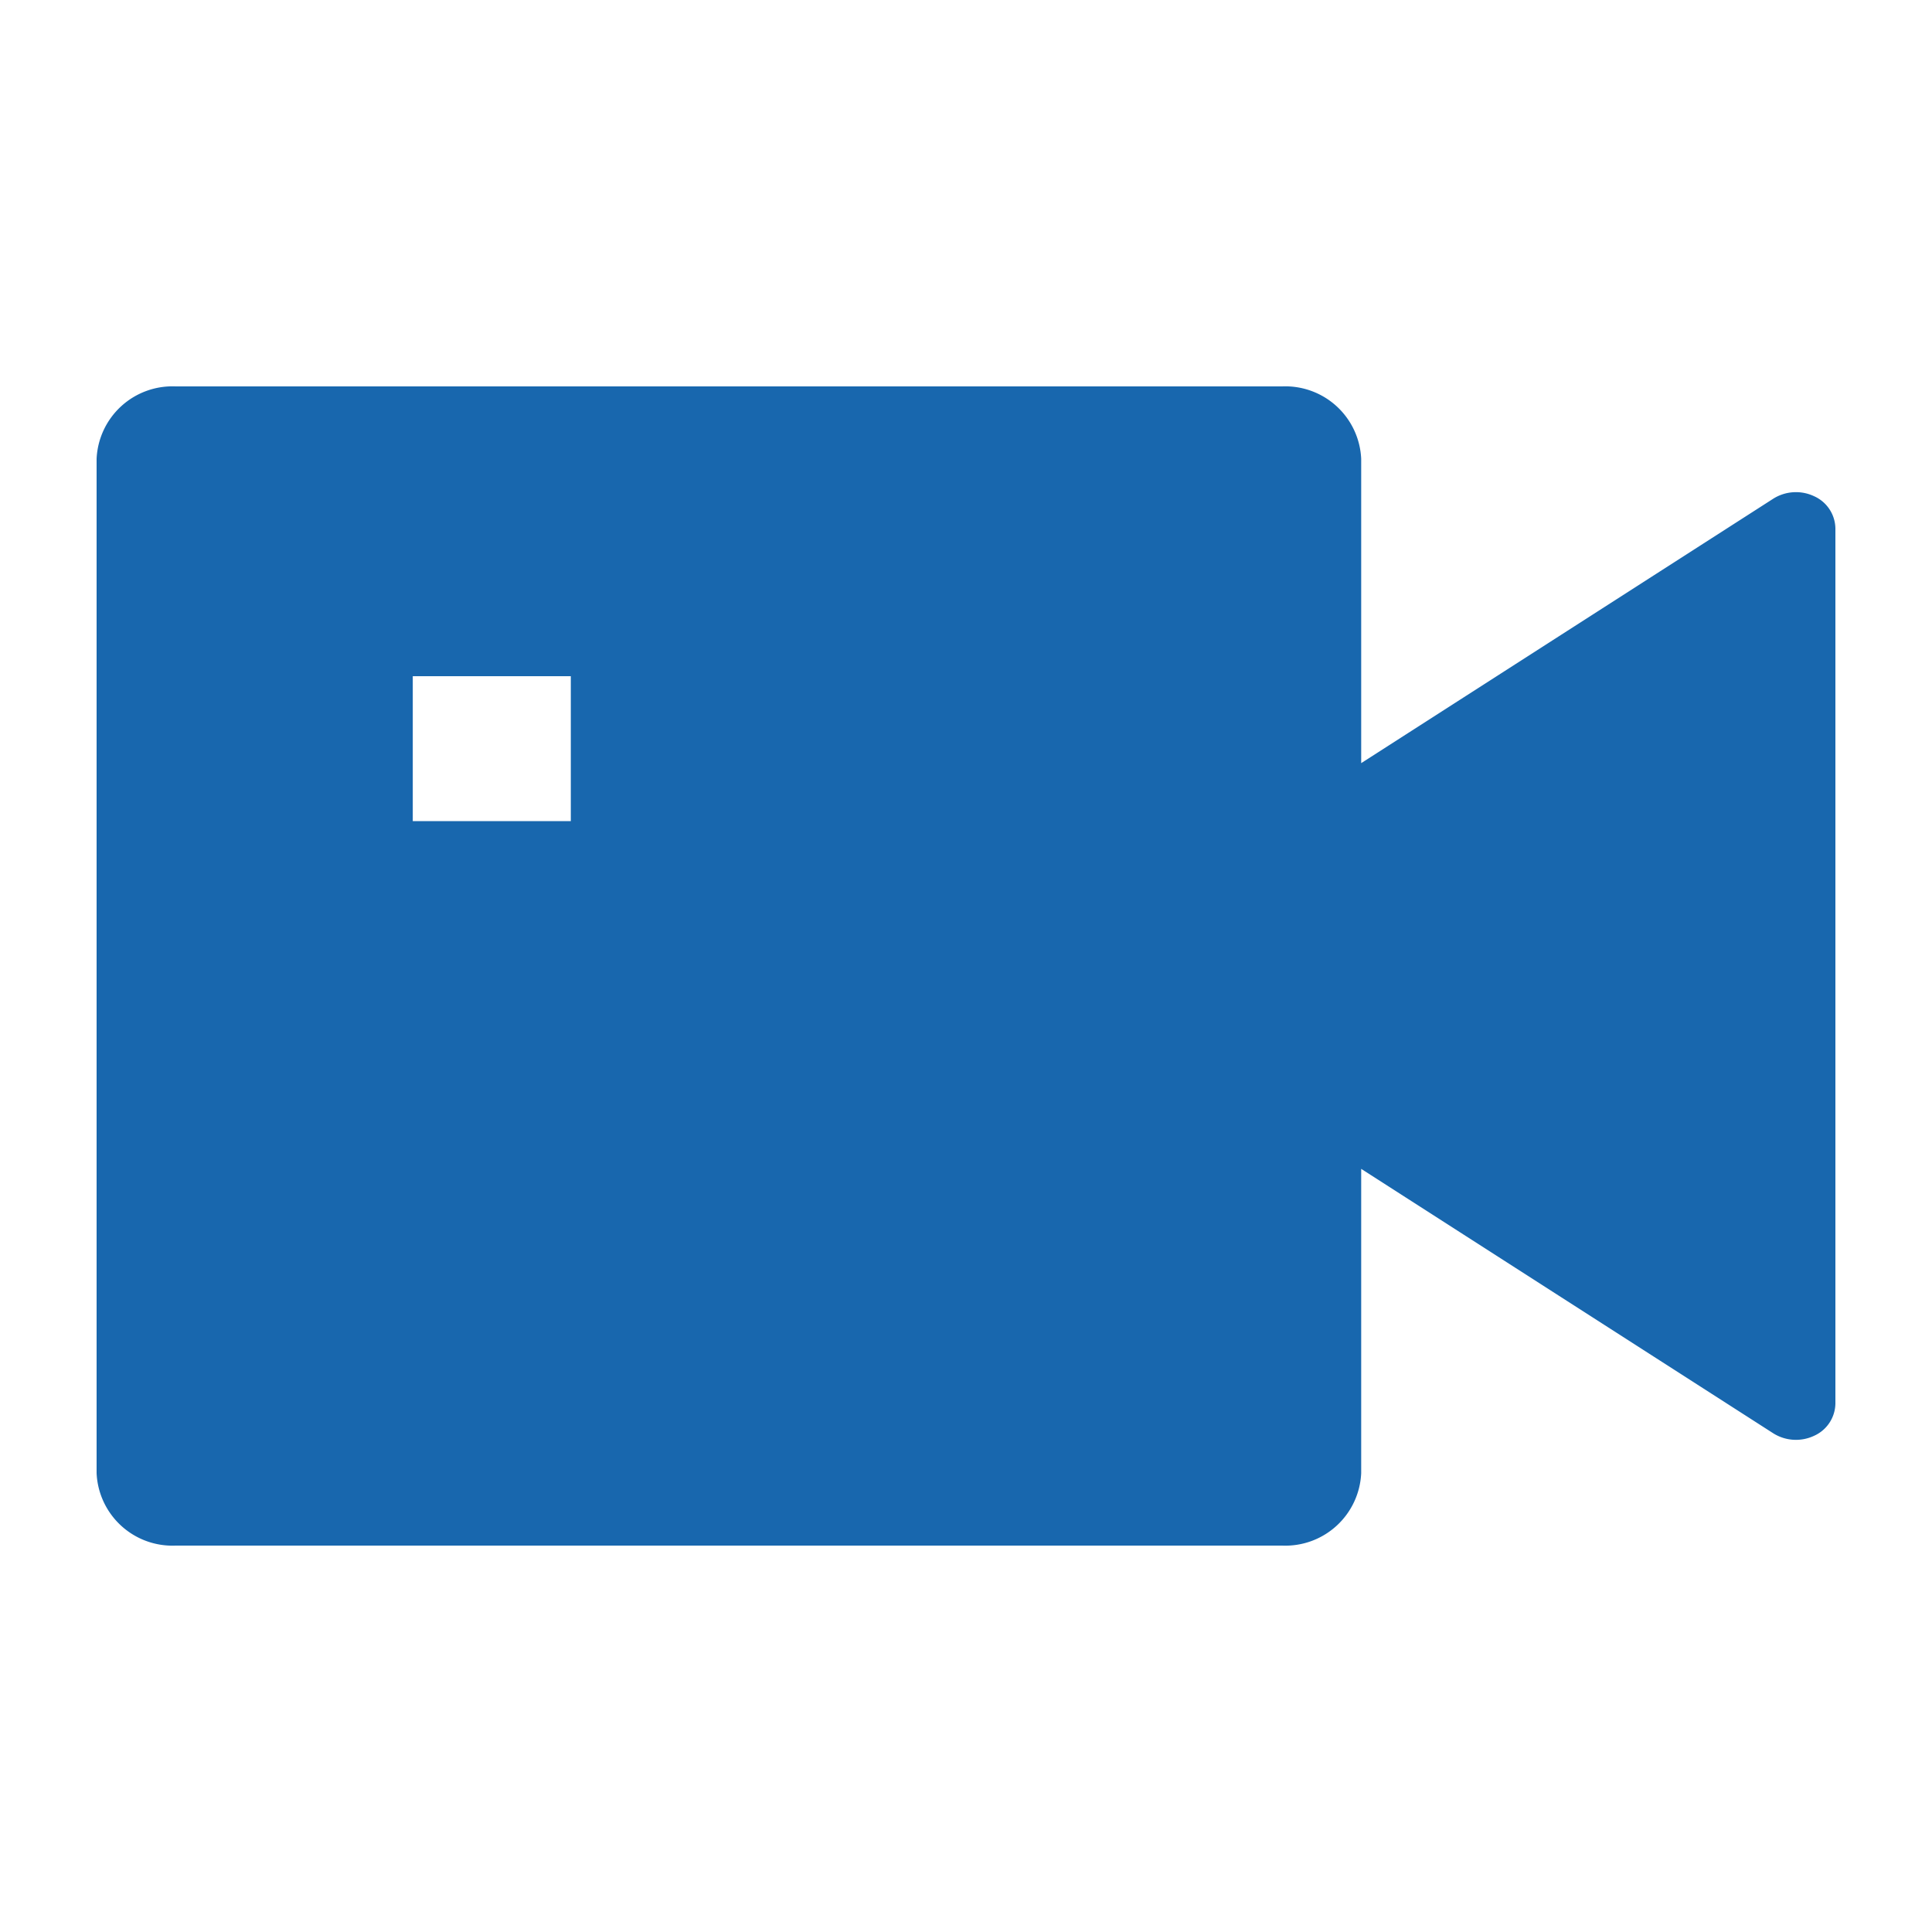 <svg id="chat_video" xmlns="http://www.w3.org/2000/svg" width="20" height="20" viewBox="0 0 20 20">
  <path id="Path_2768" data-name="Path 2768" d="M0,0H20V20H0Z" fill="none"/>
  <path id="Path_2769" data-name="Path 2769" d="M14.091,7.9l4.265-2.737a.441.441,0,0,1,.424-.026A.372.372,0,0,1,19,5.47v9.06a.372.372,0,0,1-.22.333.441.441,0,0,1-.424-.026L14.091,12.1v3.15a.786.786,0,0,1-.818.75H1.818A.786.786,0,0,1,1,15.25V4.75A.786.786,0,0,1,1.818,4H13.273a.786.786,0,0,1,.818.75ZM4.273,7V8.5H5.909V7Z" fill="#1867ae"/>
</svg>
